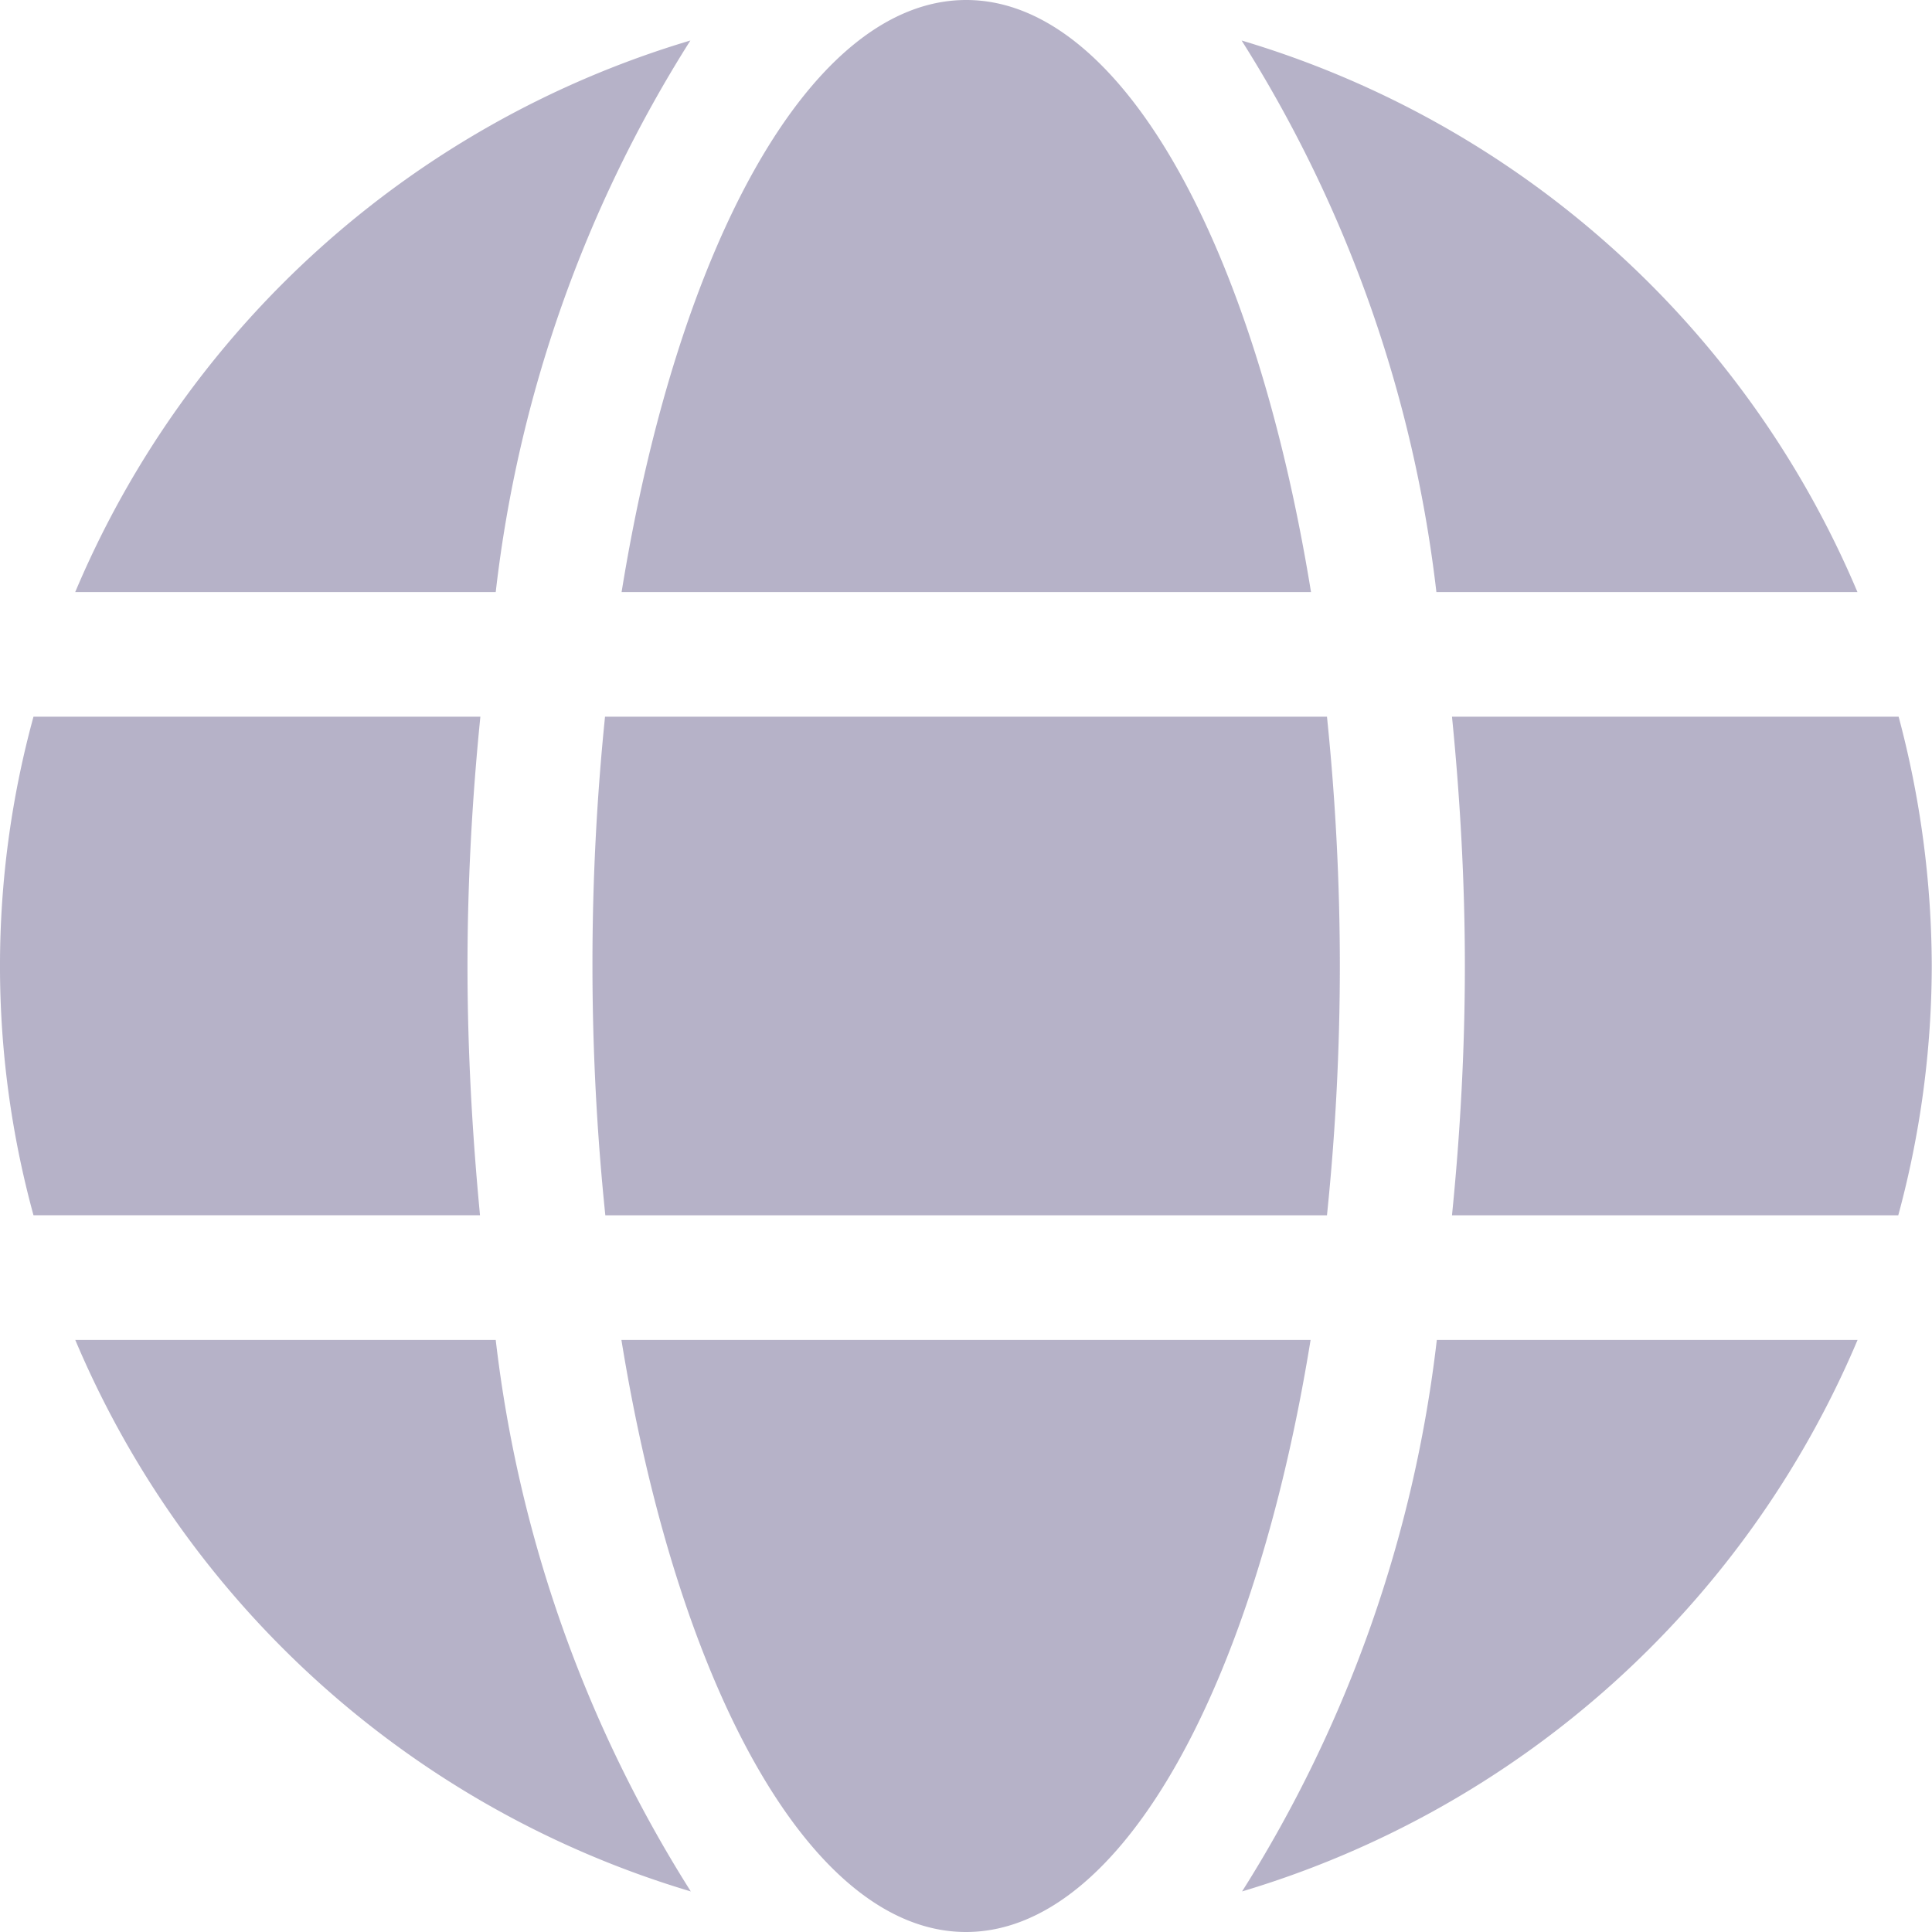 <svg xmlns="http://www.w3.org/2000/svg" width="31.958" height="31.958" viewBox="0 0 31.958 31.958"><path d="M21.686,17.794C20.751,12.04,18.547,8,15.982,8s-4.769,4.04-5.7,9.794ZM9.8,23.979a40.377,40.377,0,0,0,.213,4.124H21.95a40.375,40.375,0,0,0,.213-4.124,40.375,40.375,0,0,0-.213-4.124H10.008A40.377,40.377,0,0,0,9.8,23.979Zm20.925-6.185A16.015,16.015,0,0,0,20.538,8.67a21.744,21.744,0,0,1,3.222,9.124ZM11.42,8.67A16,16,0,0,0,1.244,17.794H8.2A21.655,21.655,0,0,1,11.42,8.67ZM31.41,19.855H24.018c.135,1.353.213,2.738.213,4.124s-.077,2.771-.213,4.124H31.4a15.838,15.838,0,0,0,.554-4.124,16.115,16.115,0,0,0-.548-4.124ZM7.733,23.979c0-1.385.077-2.771.213-4.124H.554a15.618,15.618,0,0,0,0,8.247H7.94C7.811,26.75,7.733,25.364,7.733,23.979Zm2.546,6.185c.934,5.754,3.138,9.794,5.7,9.794s4.769-4.04,5.7-9.794Zm10.266,9.123a16.03,16.03,0,0,0,10.182-9.123h-6.96A21.743,21.743,0,0,1,20.545,39.288Zm-19.3-9.123a16.015,16.015,0,0,0,10.182,9.123A21.744,21.744,0,0,1,8.2,30.164H1.244Z" transform="translate(0 -8)" fill="#a49fba" opacity="0.8"/></svg>